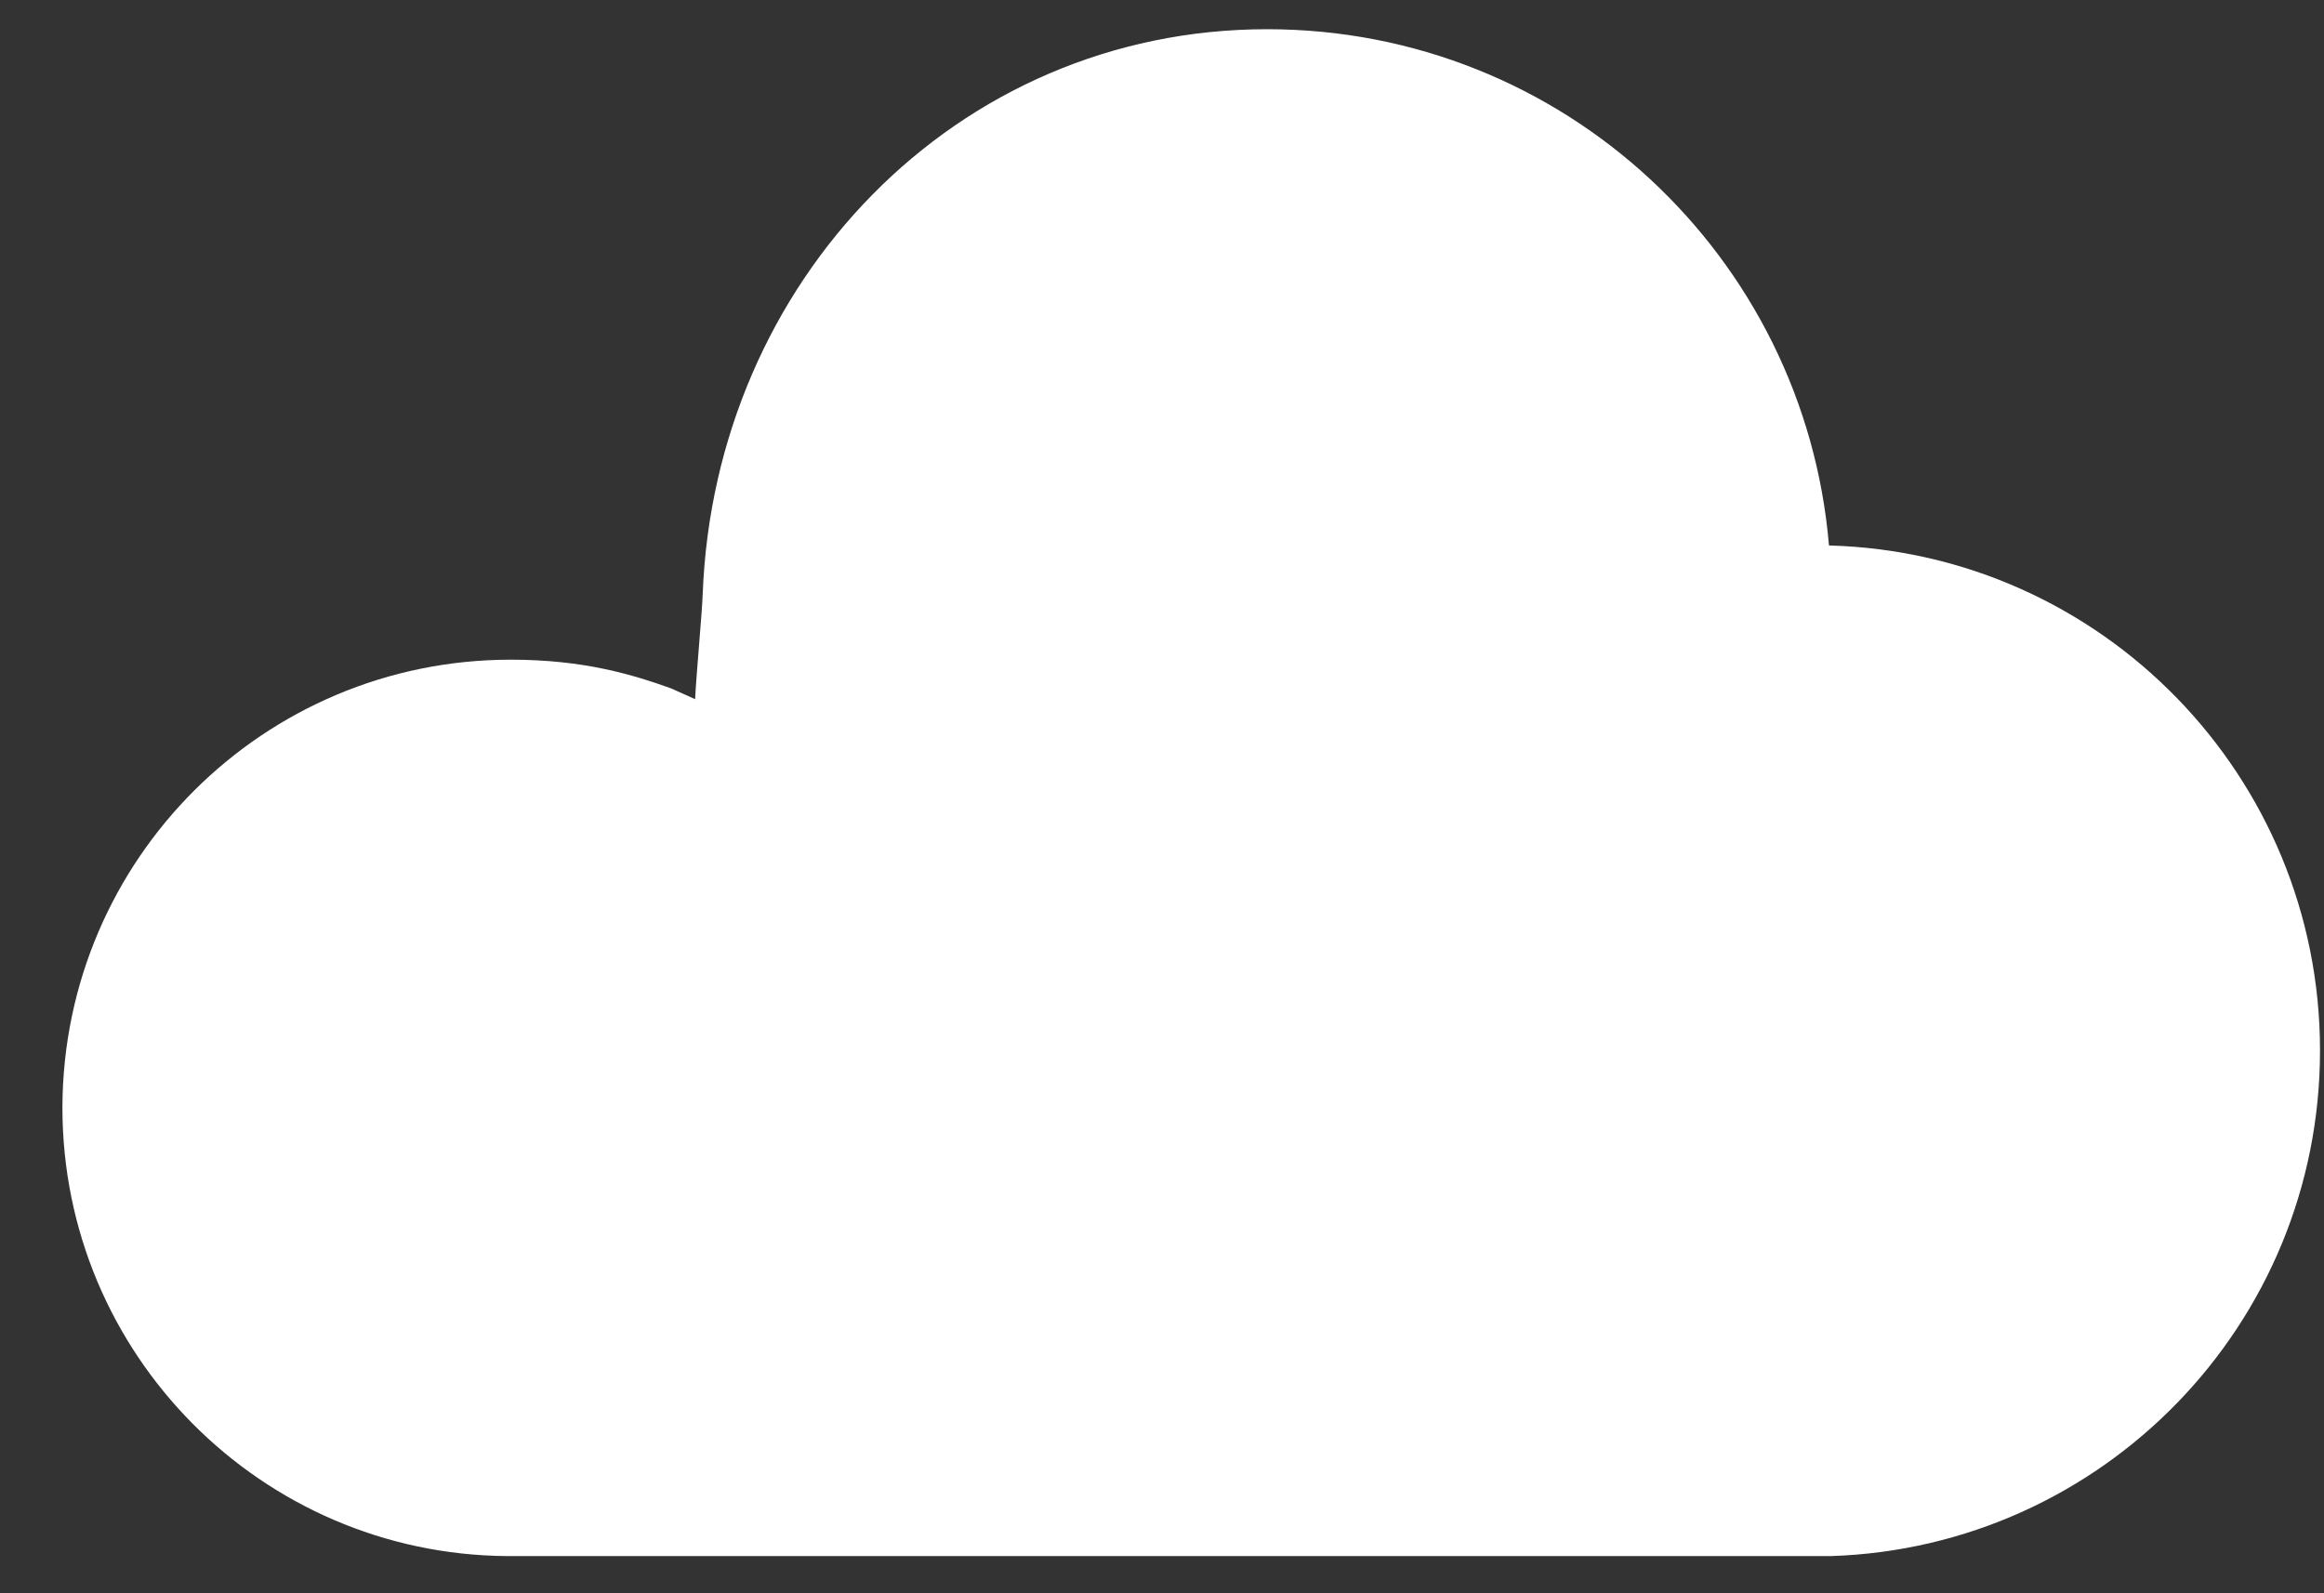 <?xml version="1.0" encoding="UTF-8"?>
<svg width="35px" height="24px" viewBox="0 0 35 24" version="1.1" xmlns="http://www.w3.org/2000/svg" xmlns:xlink="http://www.w3.org/1999/xlink">
    <rect x="0" y="0" width="35" height="24" fill="#333333" stroke="none"/>
    <!-- Generator: Sketch 60.1 (88133) - https://sketch.com -->
    <title>cloud</title>
    <desc>Created with Sketch.</desc>
    <g id="页面-1" stroke="none" stroke-width="1" fill="none" fill-rule="evenodd">
        <g id="高优先级" transform="translate(-998, -1155)">
            <g id="cloud" transform="translate(998, 1150)">
                <rect id="矩形备份-5" x="0" y="0" width="36" height="36"></rect>
                <path d="M7.693,28.44 L7.636,28.44 C3.934,28.412 0.94,25.397 0.94,21.684 C0.94,21.674 0.94,21.665 0.94,21.665 C0.959,17.942 3.972,14.937 7.693,14.937 C8.798,14.937 9.534,15.164 10.111,15.371 L10.469,15.532 C10.479,15.249 10.573,14.237 10.583,13.945 C10.762,9.248 14.389,5.44 19.083,5.44 C23.541,5.44 27.177,8.861 27.545,13.217 L27.554,13.217 C31.653,13.33 34.94,16.694 34.94,20.824 C34.94,24.953 31.663,28.308 27.573,28.44 L27.554,28.44 L7.693,28.44 Z" id="路径" fill="#FFFFFF" fill-rule="nonzero"></path>
            </g>
        </g>
    </g>
</svg>